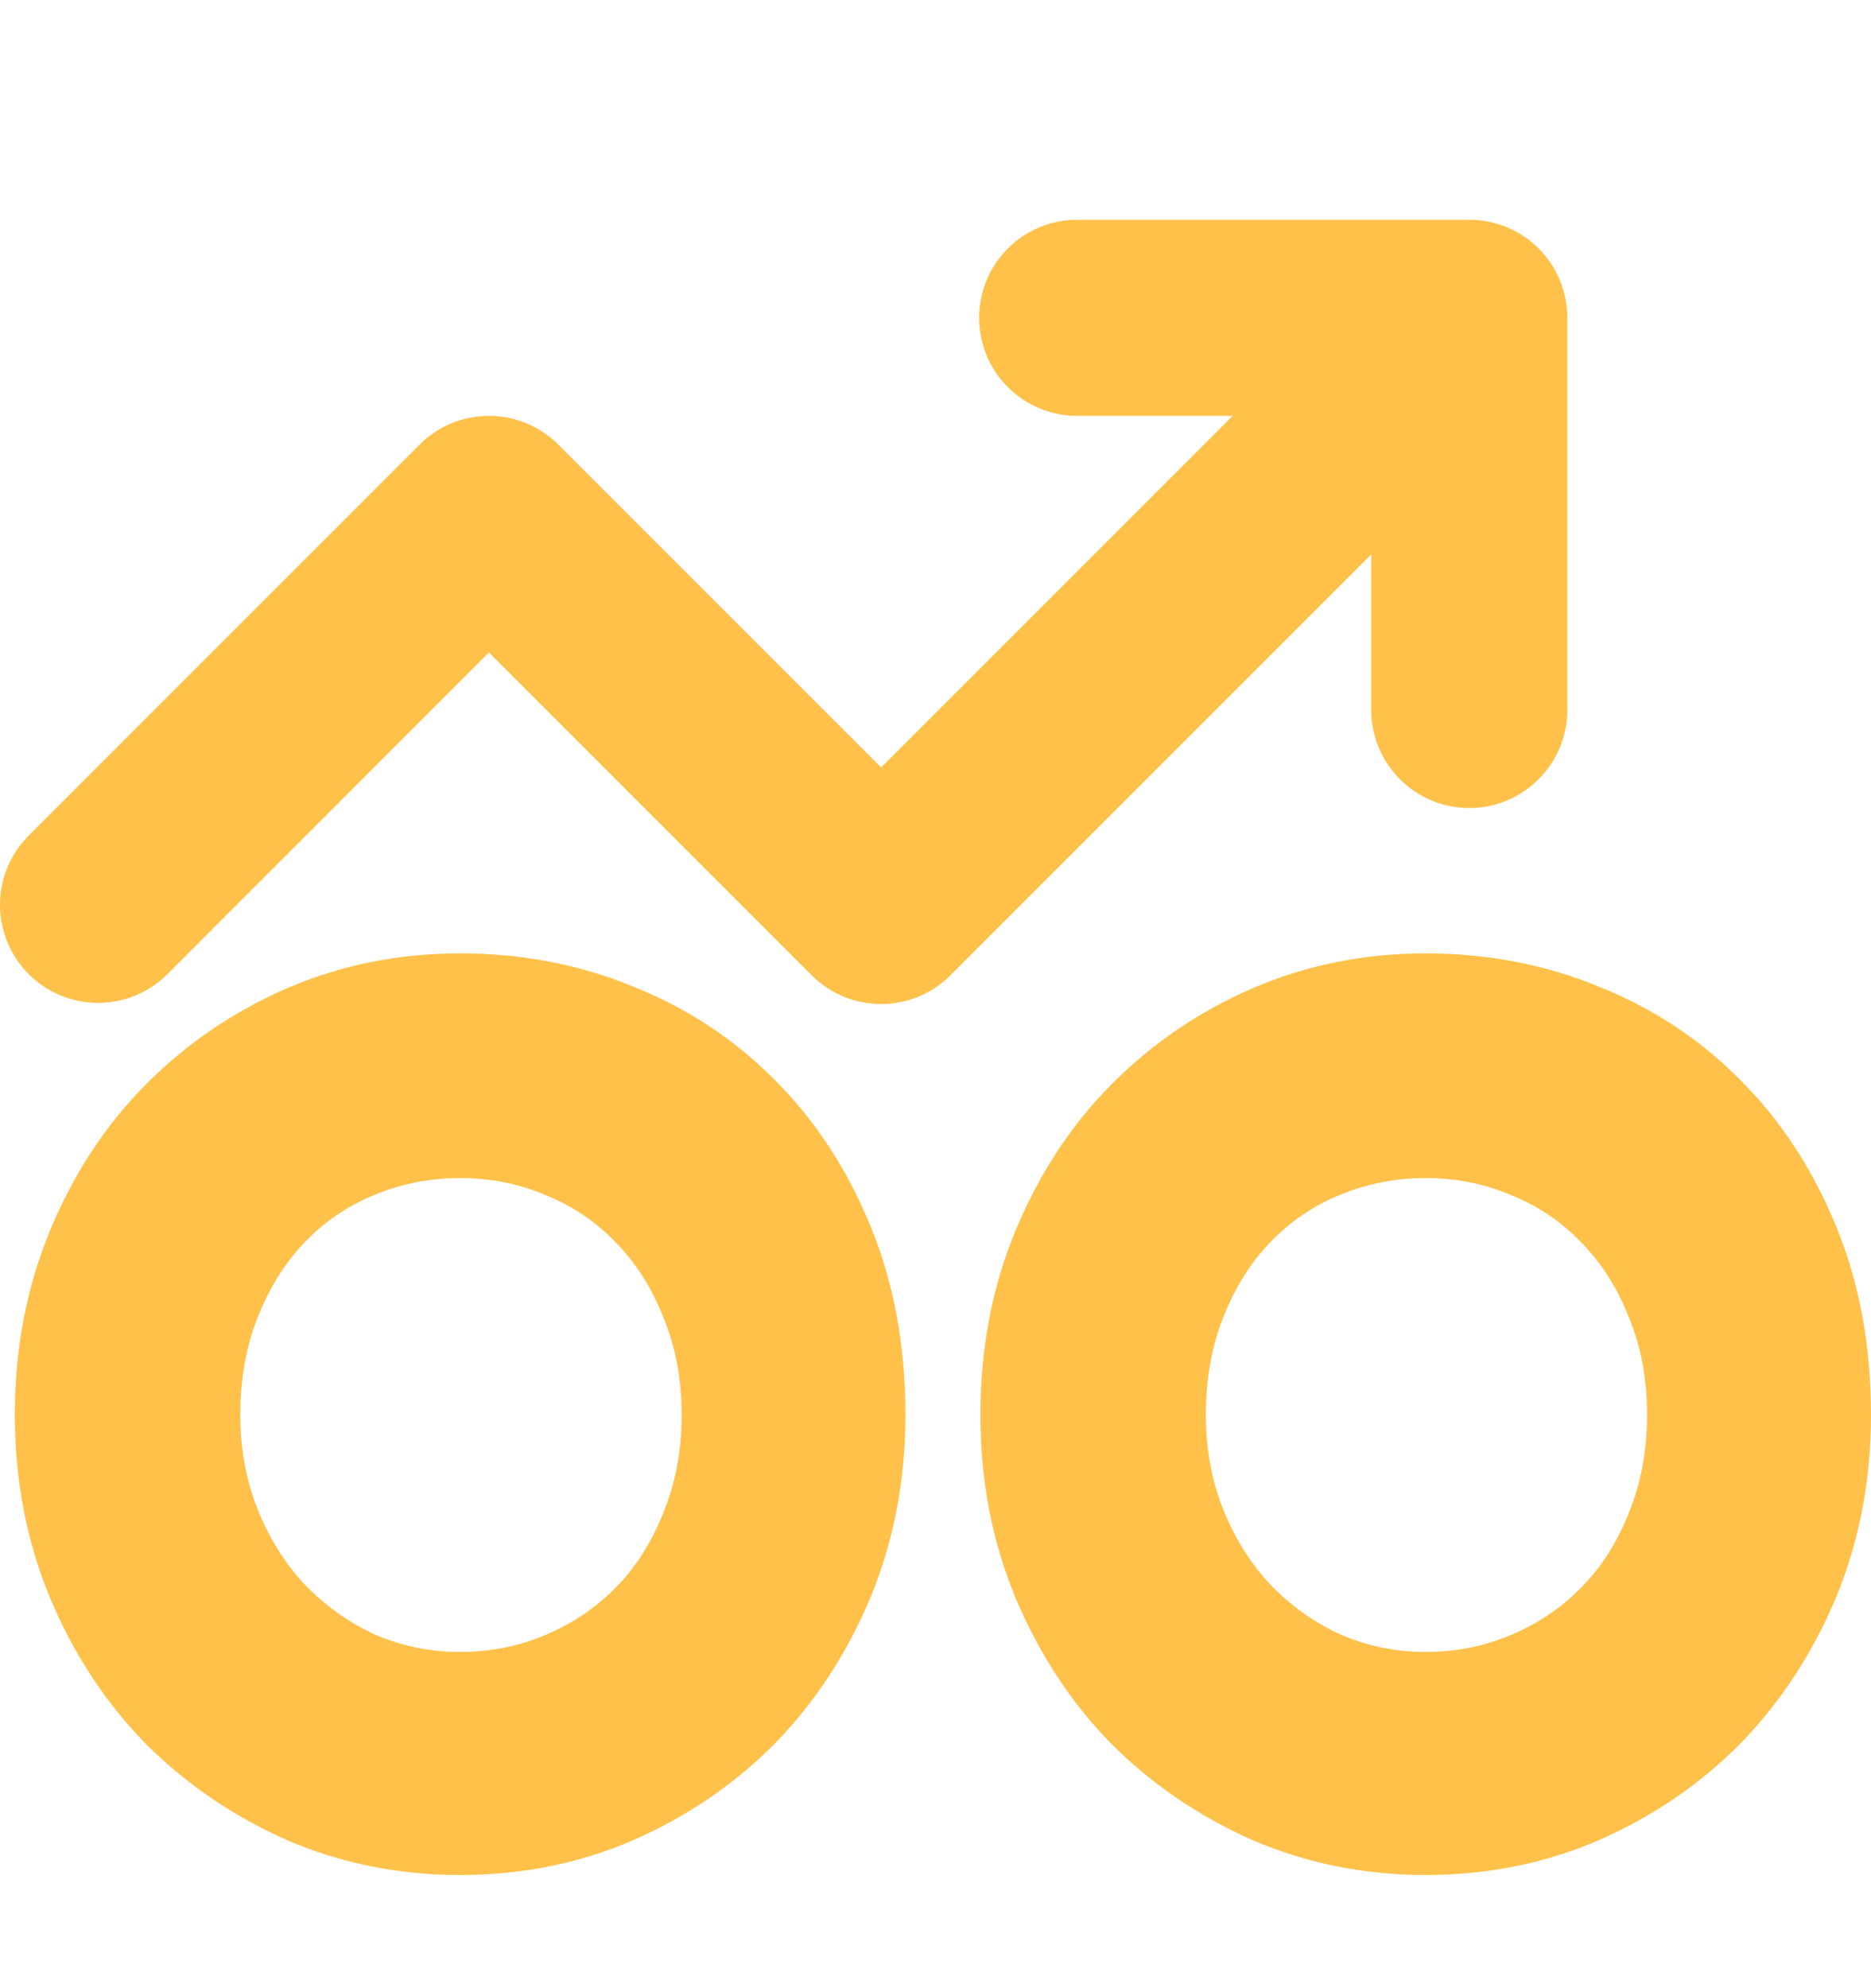 <svg width="16" height="17" viewBox="0 0 16 17" fill="none" xmlns="http://www.w3.org/2000/svg">
<g clip-path="url(#clip0_243_4)">
<path d="M12.565 1.879H9.211C8.989 1.879 8.776 1.967 8.619 2.124C8.461 2.282 8.373 2.495 8.373 2.717C8.373 2.94 8.461 3.153 8.619 3.31C8.776 3.467 8.989 3.556 9.211 3.556H10.541L7.535 6.562L4.774 3.801C4.617 3.644 4.404 3.556 4.181 3.556C3.959 3.556 3.746 3.644 3.589 3.801L0.235 7.155C0.083 7.313 -0.002 7.524 3.1691e-05 7.744C0.002 7.964 0.09 8.174 0.246 8.33C0.401 8.485 0.611 8.573 0.831 8.575C1.051 8.577 1.263 8.493 1.421 8.34L4.181 5.579L6.942 8.34C7.099 8.497 7.312 8.585 7.535 8.585C7.757 8.585 7.97 8.497 8.127 8.34L11.726 4.741V6.071C11.726 6.293 11.815 6.506 11.972 6.663C12.129 6.821 12.342 6.909 12.565 6.909C12.787 6.909 13 6.821 13.157 6.663C13.315 6.506 13.403 6.293 13.403 6.071V2.717C13.403 2.607 13.381 2.498 13.339 2.396C13.297 2.295 13.235 2.202 13.158 2.124C13.08 2.046 12.987 1.985 12.886 1.943C12.784 1.901 12.675 1.879 12.565 1.879Z" fill="#FFC149"/>
<path d="M7.743 12.099C7.743 12.656 7.643 13.176 7.444 13.659C7.244 14.136 6.973 14.552 6.629 14.905C6.286 15.253 5.882 15.529 5.418 15.733C4.958 15.933 4.464 16.032 3.935 16.032C3.41 16.032 2.916 15.933 2.452 15.733C1.993 15.529 1.589 15.253 1.241 14.905C0.897 14.552 0.626 14.136 0.426 13.659C0.227 13.176 0.127 12.656 0.127 12.099C0.127 11.533 0.227 11.008 0.426 10.526C0.626 10.043 0.897 9.627 1.241 9.279C1.589 8.927 1.993 8.651 2.452 8.451C2.916 8.251 3.41 8.152 3.935 8.152C4.464 8.152 4.958 8.247 5.418 8.437C5.882 8.623 6.286 8.89 6.629 9.238C6.973 9.581 7.244 9.996 7.444 10.484C7.643 10.966 7.743 11.505 7.743 12.099ZM5.829 12.099C5.829 11.793 5.778 11.517 5.675 11.271C5.578 11.02 5.443 10.806 5.272 10.63C5.1 10.449 4.898 10.312 4.666 10.219C4.439 10.122 4.195 10.073 3.935 10.073C3.675 10.073 3.429 10.122 3.197 10.219C2.97 10.312 2.77 10.449 2.598 10.63C2.431 10.806 2.299 11.02 2.201 11.271C2.104 11.517 2.055 11.793 2.055 12.099C2.055 12.387 2.104 12.654 2.201 12.9C2.299 13.146 2.431 13.359 2.598 13.54C2.77 13.721 2.97 13.865 3.197 13.972C3.429 14.074 3.675 14.125 3.935 14.125C4.195 14.125 4.439 14.076 4.666 13.979C4.898 13.881 5.1 13.744 5.272 13.568C5.443 13.392 5.578 13.178 5.675 12.928C5.778 12.677 5.829 12.401 5.829 12.099Z" fill="#FFC149"/>
<path d="M16 12.099C16 12.656 15.9 13.176 15.701 13.659C15.501 14.136 15.229 14.552 14.886 14.905C14.543 15.253 14.139 15.529 13.675 15.733C13.215 15.933 12.721 16.032 12.192 16.032C11.667 16.032 11.173 15.933 10.709 15.733C10.249 15.529 9.846 15.253 9.498 14.905C9.154 14.552 8.883 14.136 8.683 13.659C8.483 13.176 8.384 12.656 8.384 12.099C8.384 11.533 8.483 11.008 8.683 10.526C8.883 10.043 9.154 9.627 9.498 9.279C9.846 8.927 10.249 8.651 10.709 8.451C11.173 8.251 11.667 8.152 12.192 8.152C12.721 8.152 13.215 8.247 13.675 8.437C14.139 8.623 14.543 8.89 14.886 9.238C15.229 9.581 15.501 9.996 15.701 10.484C15.9 10.966 16 11.505 16 12.099ZM14.085 12.099C14.085 11.793 14.034 11.517 13.932 11.271C13.835 11.02 13.7 10.806 13.528 10.63C13.357 10.449 13.155 10.312 12.923 10.219C12.695 10.122 12.452 10.073 12.192 10.073C11.932 10.073 11.686 10.122 11.454 10.219C11.226 10.312 11.027 10.449 10.855 10.63C10.688 10.806 10.556 11.02 10.458 11.271C10.361 11.517 10.312 11.793 10.312 12.099C10.312 12.387 10.361 12.654 10.458 12.9C10.556 13.146 10.688 13.359 10.855 13.54C11.027 13.721 11.226 13.865 11.454 13.972C11.686 14.074 11.932 14.125 12.192 14.125C12.452 14.125 12.695 14.076 12.923 13.979C13.155 13.881 13.357 13.744 13.528 13.568C13.7 13.392 13.835 13.178 13.932 12.928C14.034 12.677 14.085 12.401 14.085 12.099Z" fill="#FFC149"/>
</g>
<defs>
<clipPath id="clip0_243_4">
<rect width="16" height="16" fill="white" transform="translate(0 0.956)"/>
</clipPath>
</defs>
</svg>
